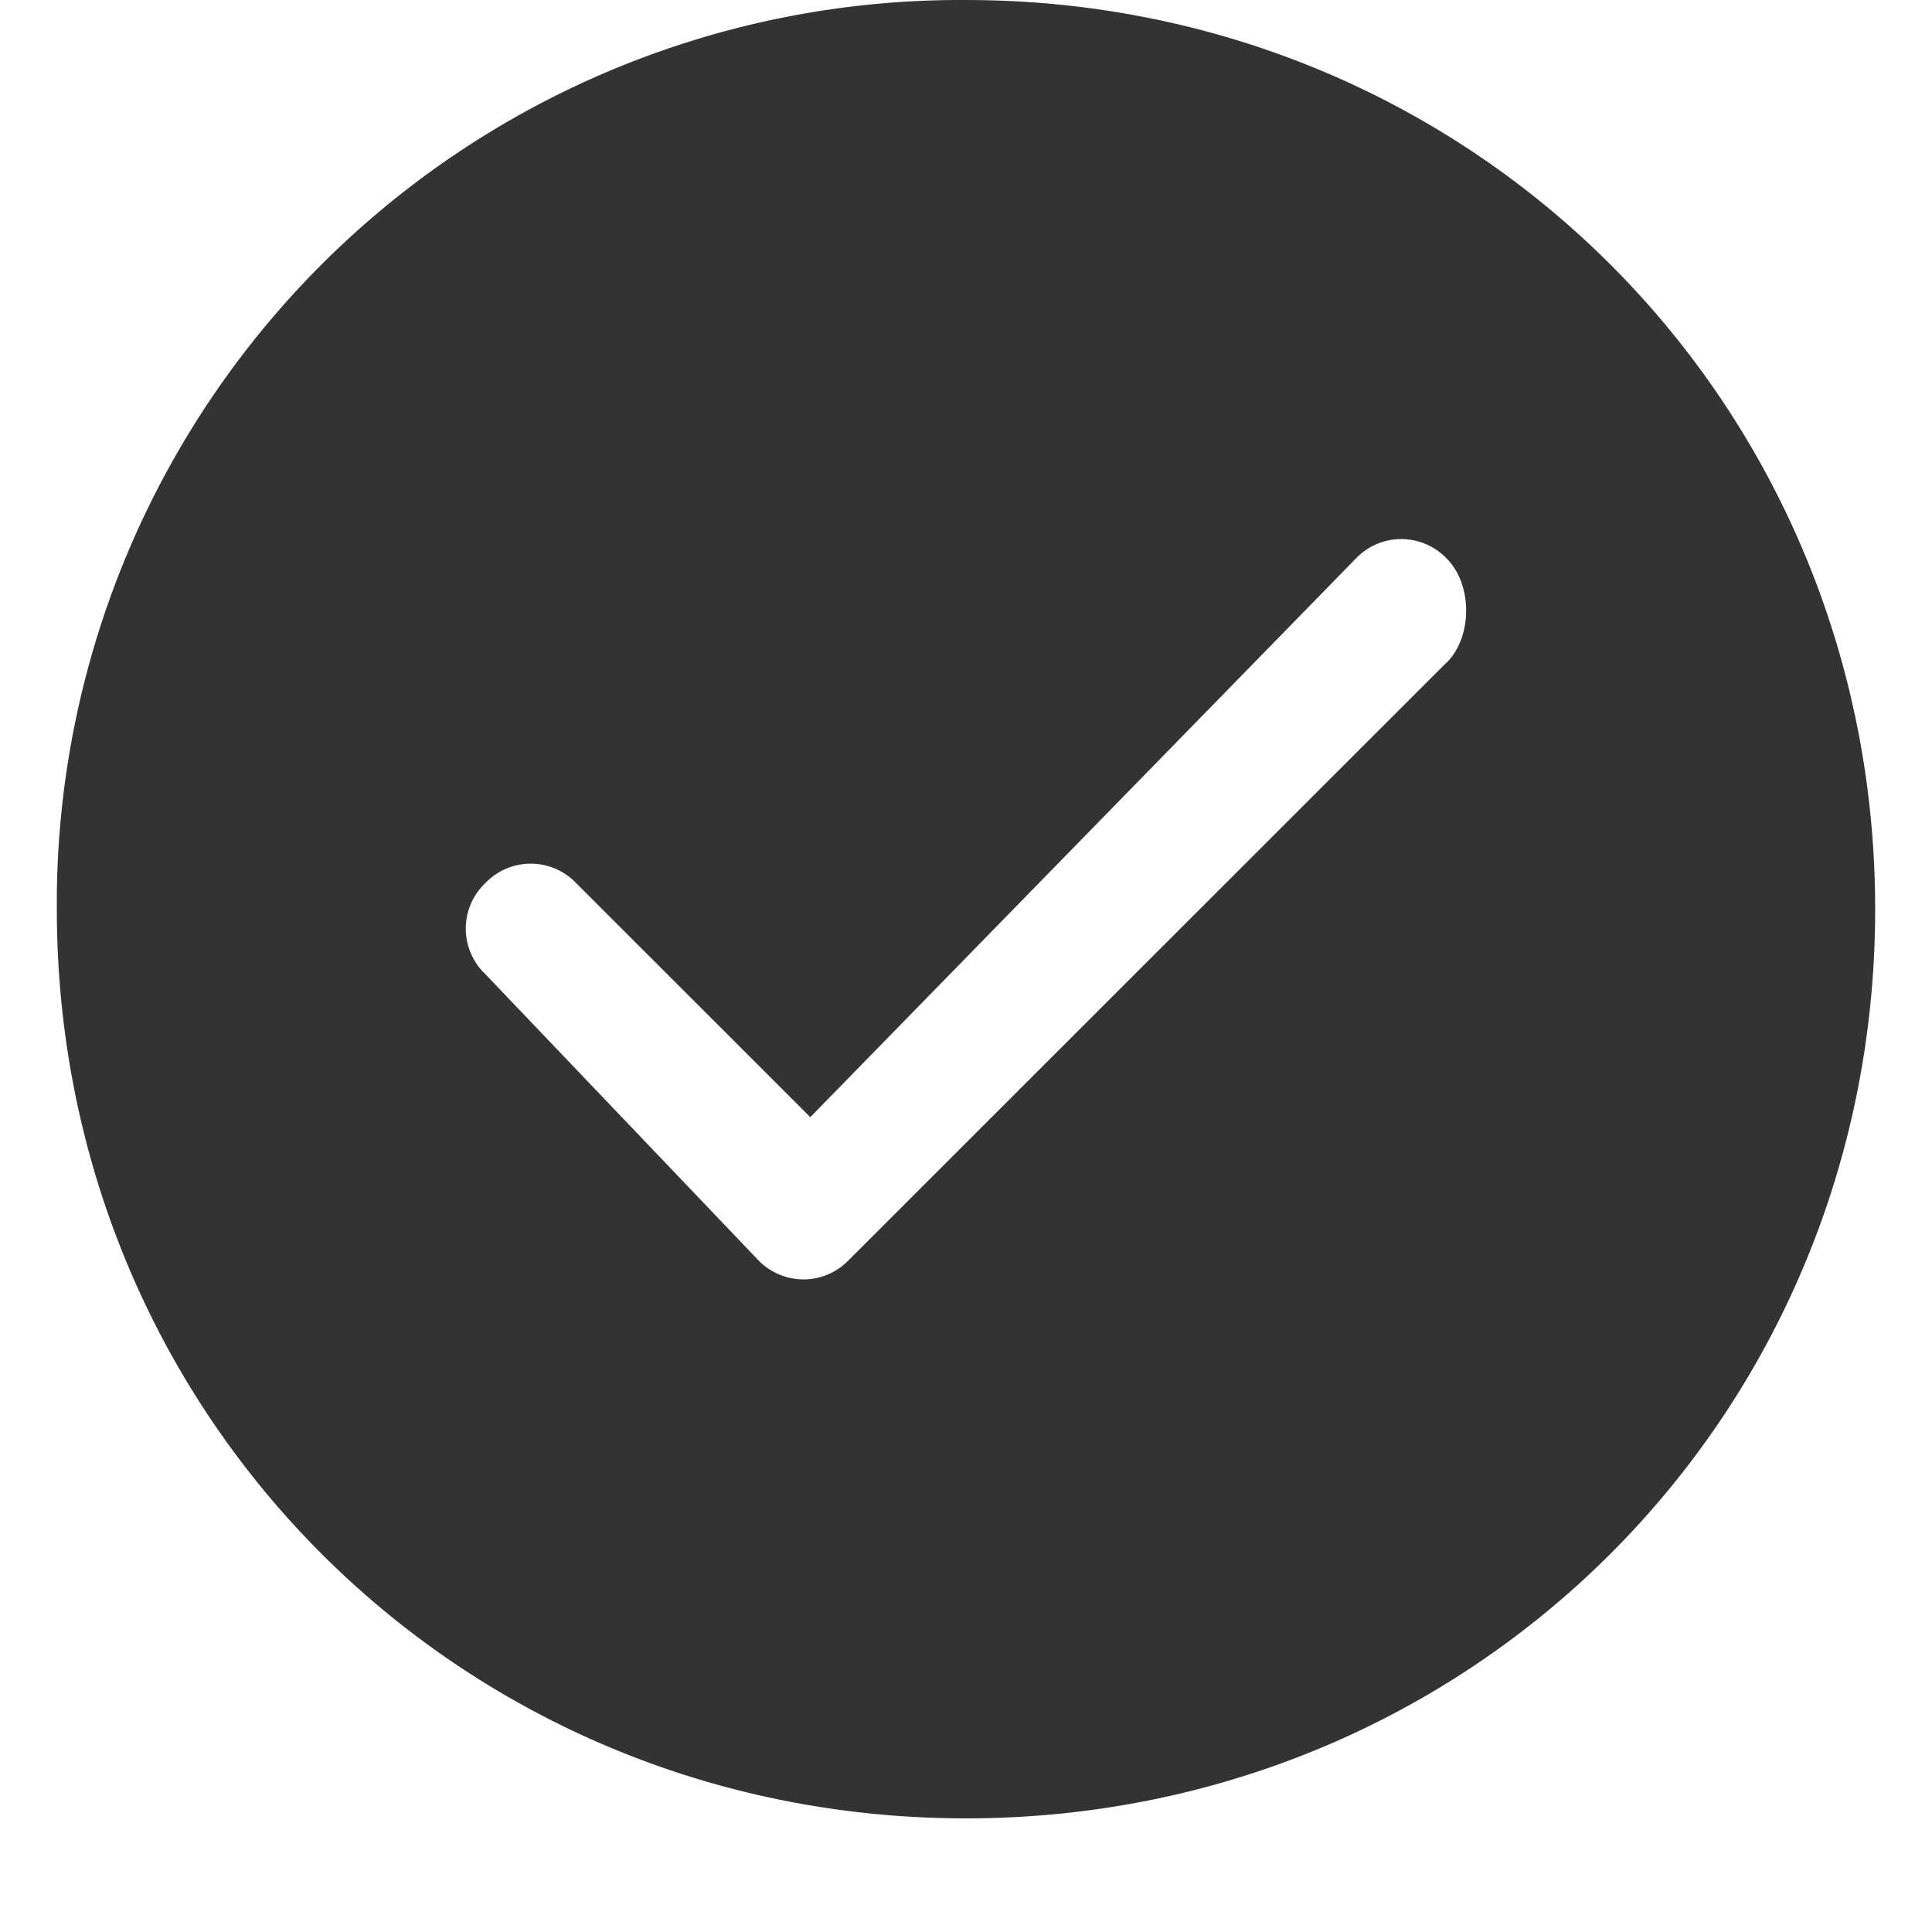 <?xml version="1.0" standalone="no"?><!DOCTYPE svg PUBLIC "-//W3C//DTD SVG 1.1//EN" "http://www.w3.org/Graphics/SVG/1.1/DTD/svg11.dtd"><svg class="icon" width="200px" height="200.00px" viewBox="0 0 1024 1024" version="1.1" xmlns="http://www.w3.org/2000/svg"><path fill="#333333" d="M512 0.01a478.866 478.866 0 0 0-481.878 481.878c0 268.466 213.412 481.878 481.878 481.878s481.878-213.412 481.878-481.878-213.412-481.878-481.878-481.878z m254.733 351.108L449.959 667.772a33.25 33.25 0 0 1-48.188 0l-144.563-151.49a33.25 33.25 0 0 1 0-48.188 33.25 33.25 0 0 1 48.188 0L429.479 592.117l289.127-296.054a33.25 33.25 0 0 1 48.188 0c13.734 13.794 13.734 41.321 0 55.115z"  /></svg>